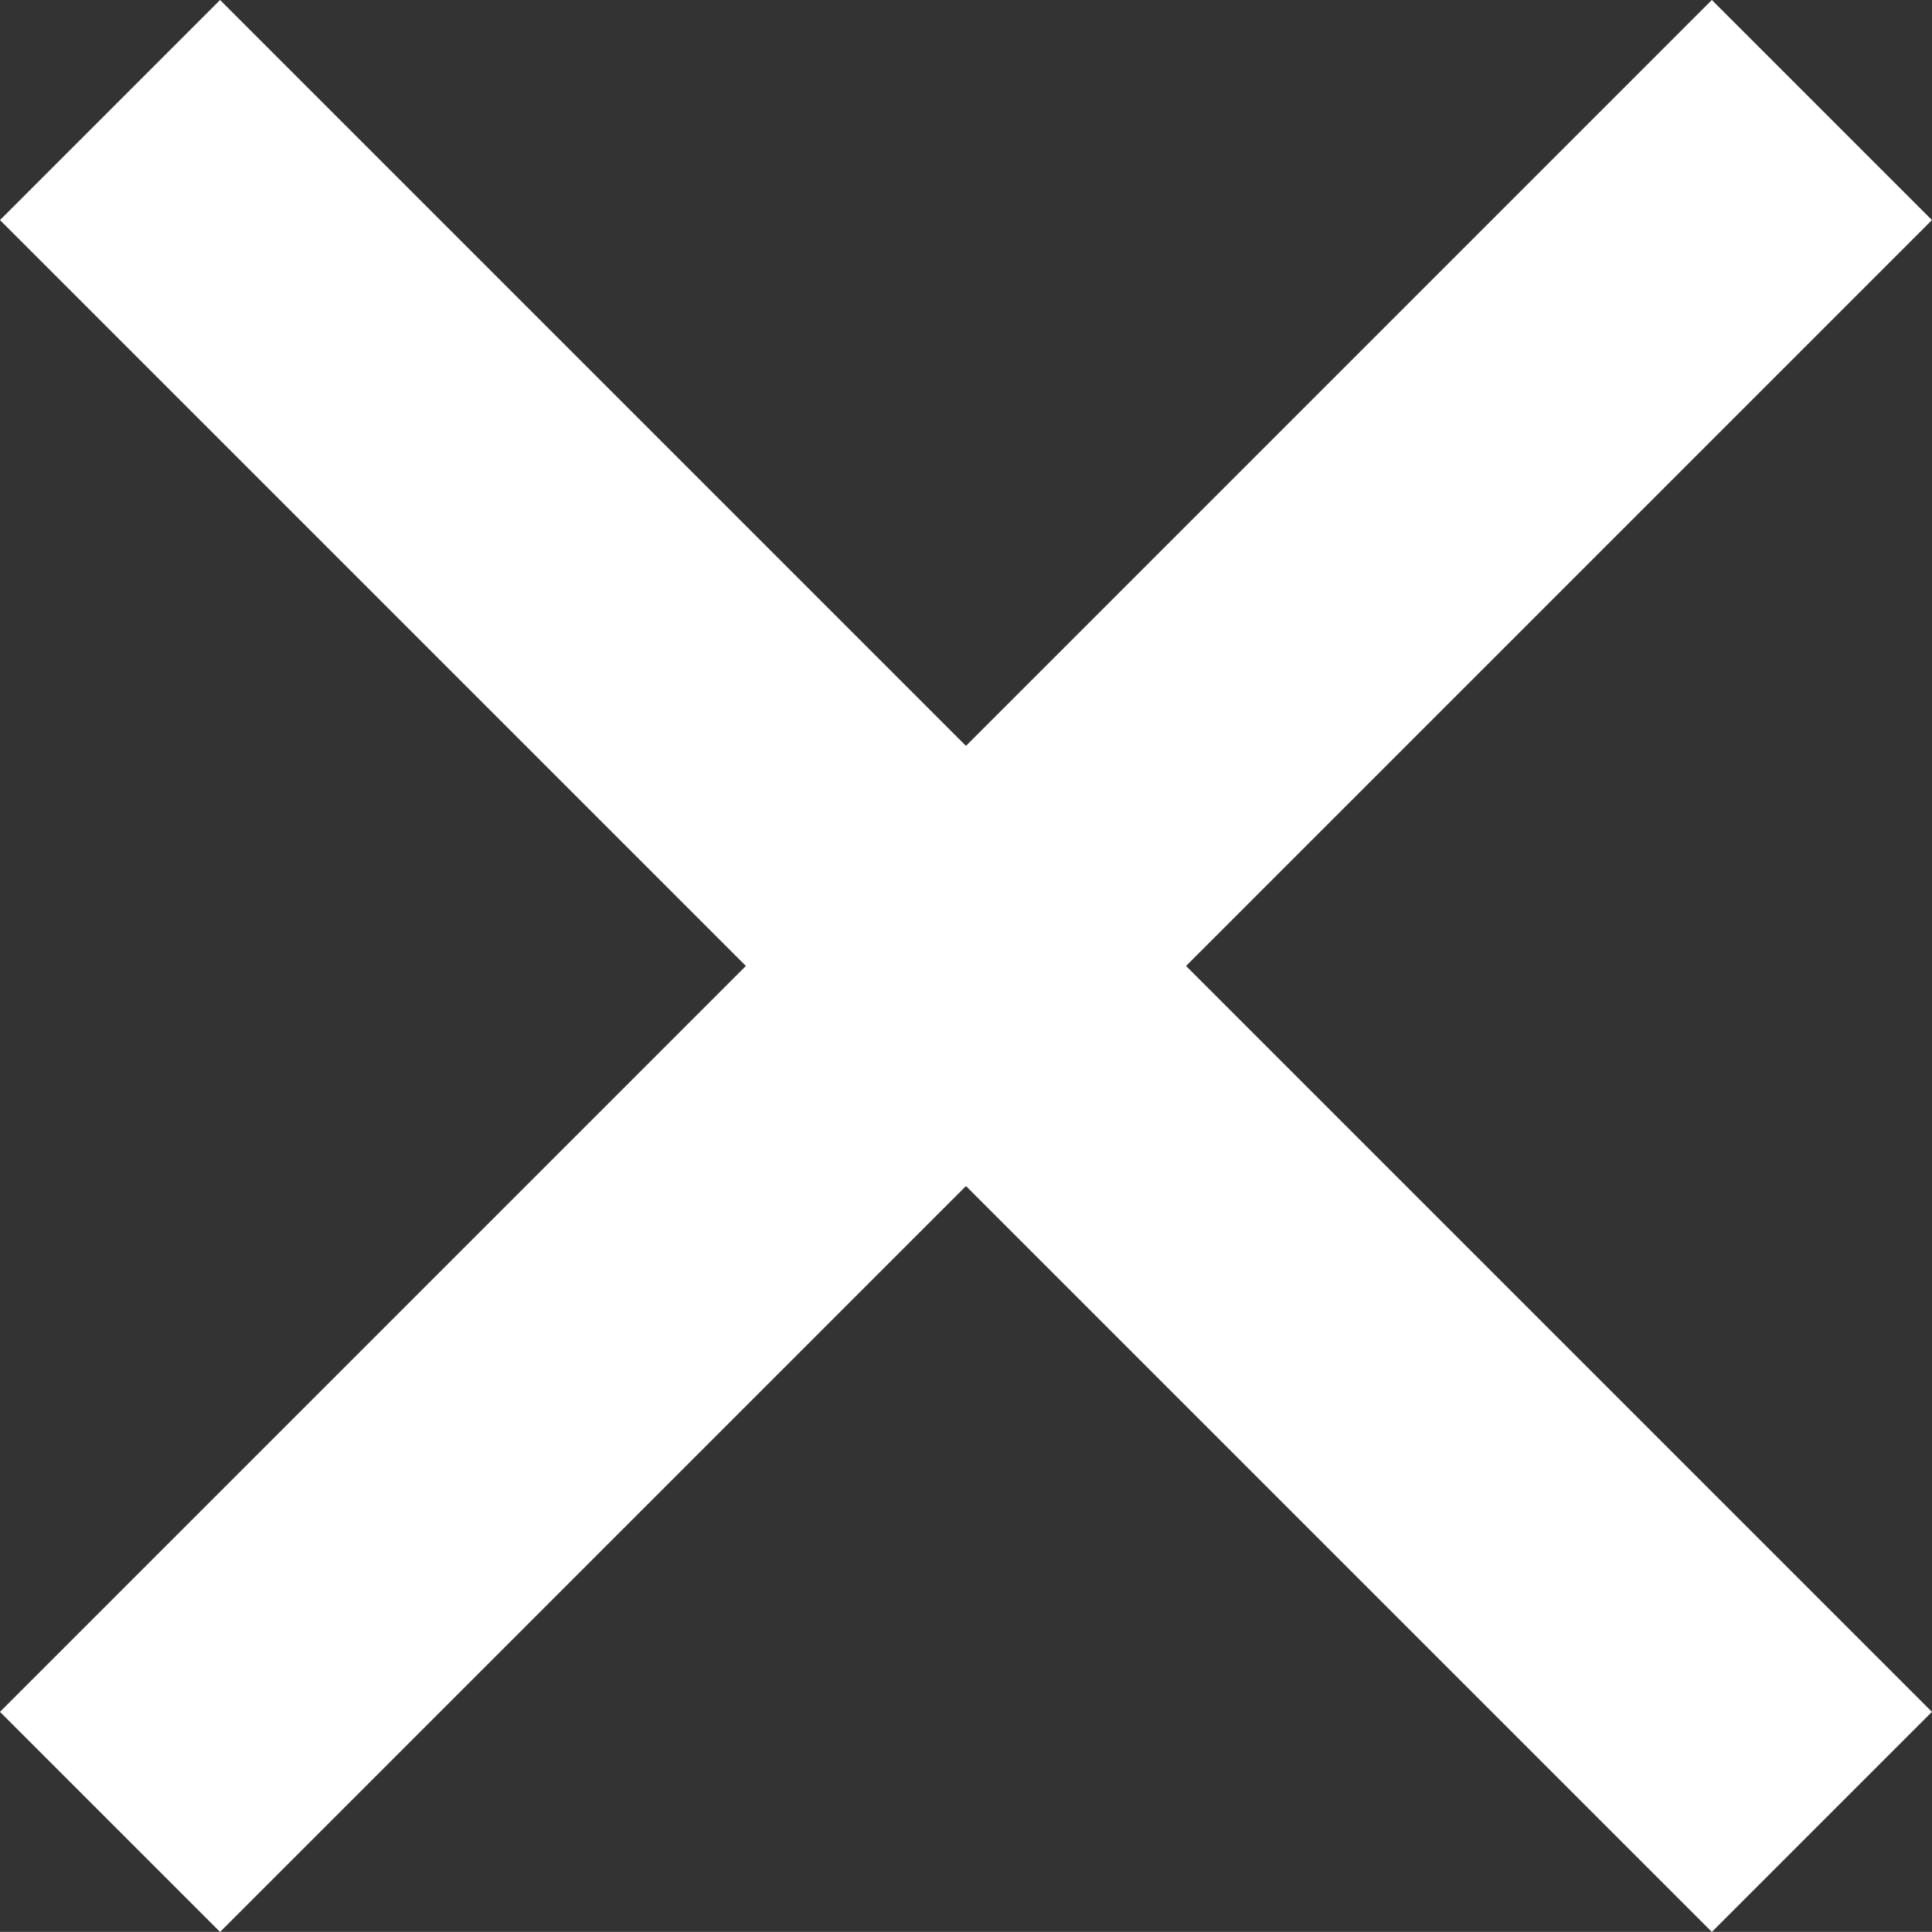 <svg xmlns="http://www.w3.org/2000/svg" width="24.829" height="24.828" viewBox="0 0 24.829 24.828">
  <rect x="0" y="0" width="24.829" height="24.828" fill="#333333" stroke="none"/>
  <g id="Cierre" transform="translate(-1755.086 -67.086)">
    <line id="Line_5" data-name="Line 5" x1="22" y2="22" transform="translate(1756.5 68.5)" fill="none" stroke="#fff" stroke-width="4"/>
    <line id="Line_6" data-name="Line 6" x2="22" y2="22" transform="translate(1756.5 68.5)" fill="none" stroke="#fff" stroke-width="4"/>
  </g>
</svg>
